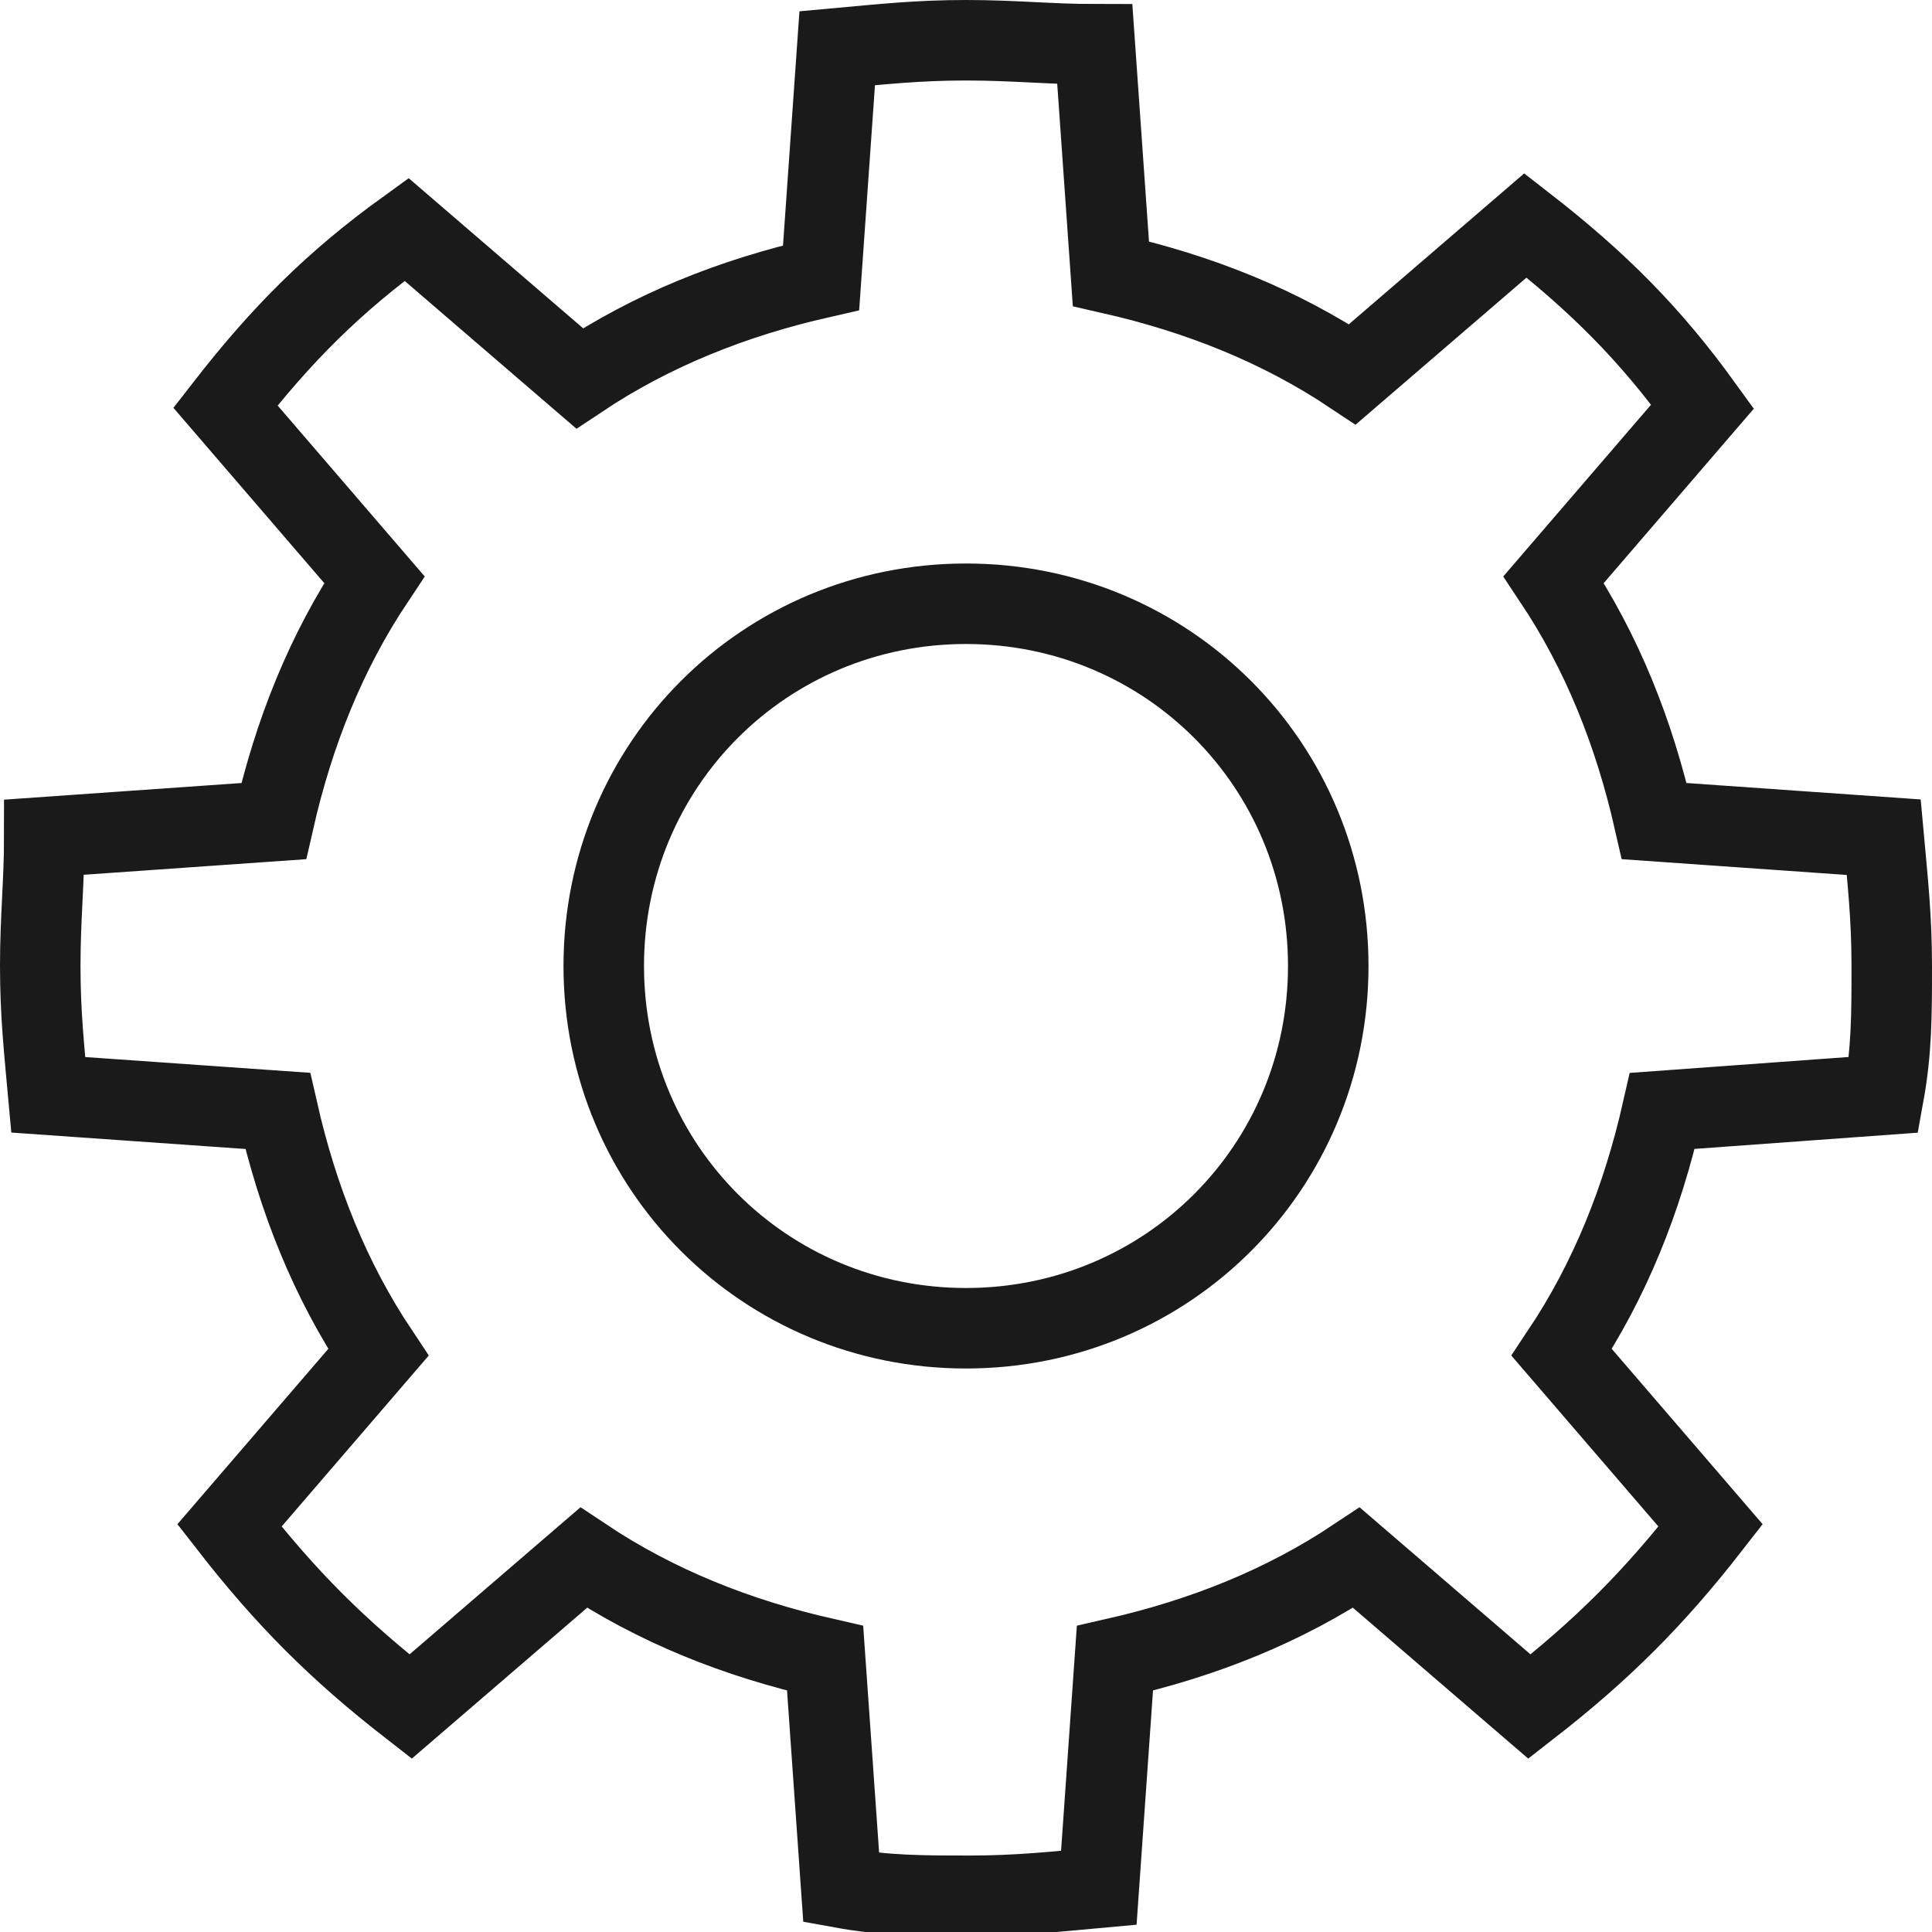 <?xml version="1.0" encoding="utf-8"?>
<!-- Generator: Adobe Illustrator 17.1.0, SVG Export Plug-In . SVG Version: 6.00 Build 0)  -->
<!DOCTYPE svg PUBLIC "-//W3C//DTD SVG 1.1//EN" "http://www.w3.org/Graphics/SVG/1.1/DTD/svg11.dtd">
<svg version="1.1" id="Layer_1" xmlns="http://www.w3.org/2000/svg" xmlns:xlink="http://www.w3.org/1999/xlink" x="0px" y="0px"
	 viewBox="0 0 48 48" enable-background="new 0 0 48 48" xml:space="preserve">
<path fill="none" stroke="#1A1A1A" stroke-width="2" stroke-miterlimit="10" d="M46.8,27.2c0.2-1.1,0.2-2,0.2-3.2s-0.1-2.1-0.2-3.2
	l-5.7-0.4c-0.5-2.2-1.3-4.2-2.5-6l3.7-4.3C41,8.3,39.7,7,37.9,5.6l-4.3,3.7c-1.8-1.2-3.8-2-6-2.5l-0.4-5.7C26.1,1.1,25.2,1,24,1
	s-2.1,0.1-3.2,0.2l-0.4,5.7c-2.2,0.5-4.2,1.3-6,2.5l-4.3-3.7C8.3,7,7,8.3,5.6,10.1l3.7,4.3c-1.2,1.8-2,3.8-2.5,6l-5.7,0.4
	C1.1,21.9,1,22.8,1,24s0.1,2.1,0.2,3.2l5.7,0.4c0.5,2.2,1.3,4.2,2.5,6l-3.7,4.3c1.4,1.8,2.7,3.1,4.5,4.5l4.3-3.7
	c1.8,1.2,3.8,2,6,2.5l0.4,5.7c1.1,0.2,2,0.2,3.2,0.2s2.1-0.1,3.2-0.2l0.4-5.7c2.2-0.5,4.2-1.3,6-2.5l4.3,3.7
	c1.8-1.4,3.1-2.7,4.5-4.5l-3.7-4.3c1.2-1.8,2-3.8,2.5-6L46.8,27.2z M24,33c-5,0-9-4-9-9s4-9,9-9s9,4,9,9S29,33,24,33z"/>
</svg>
